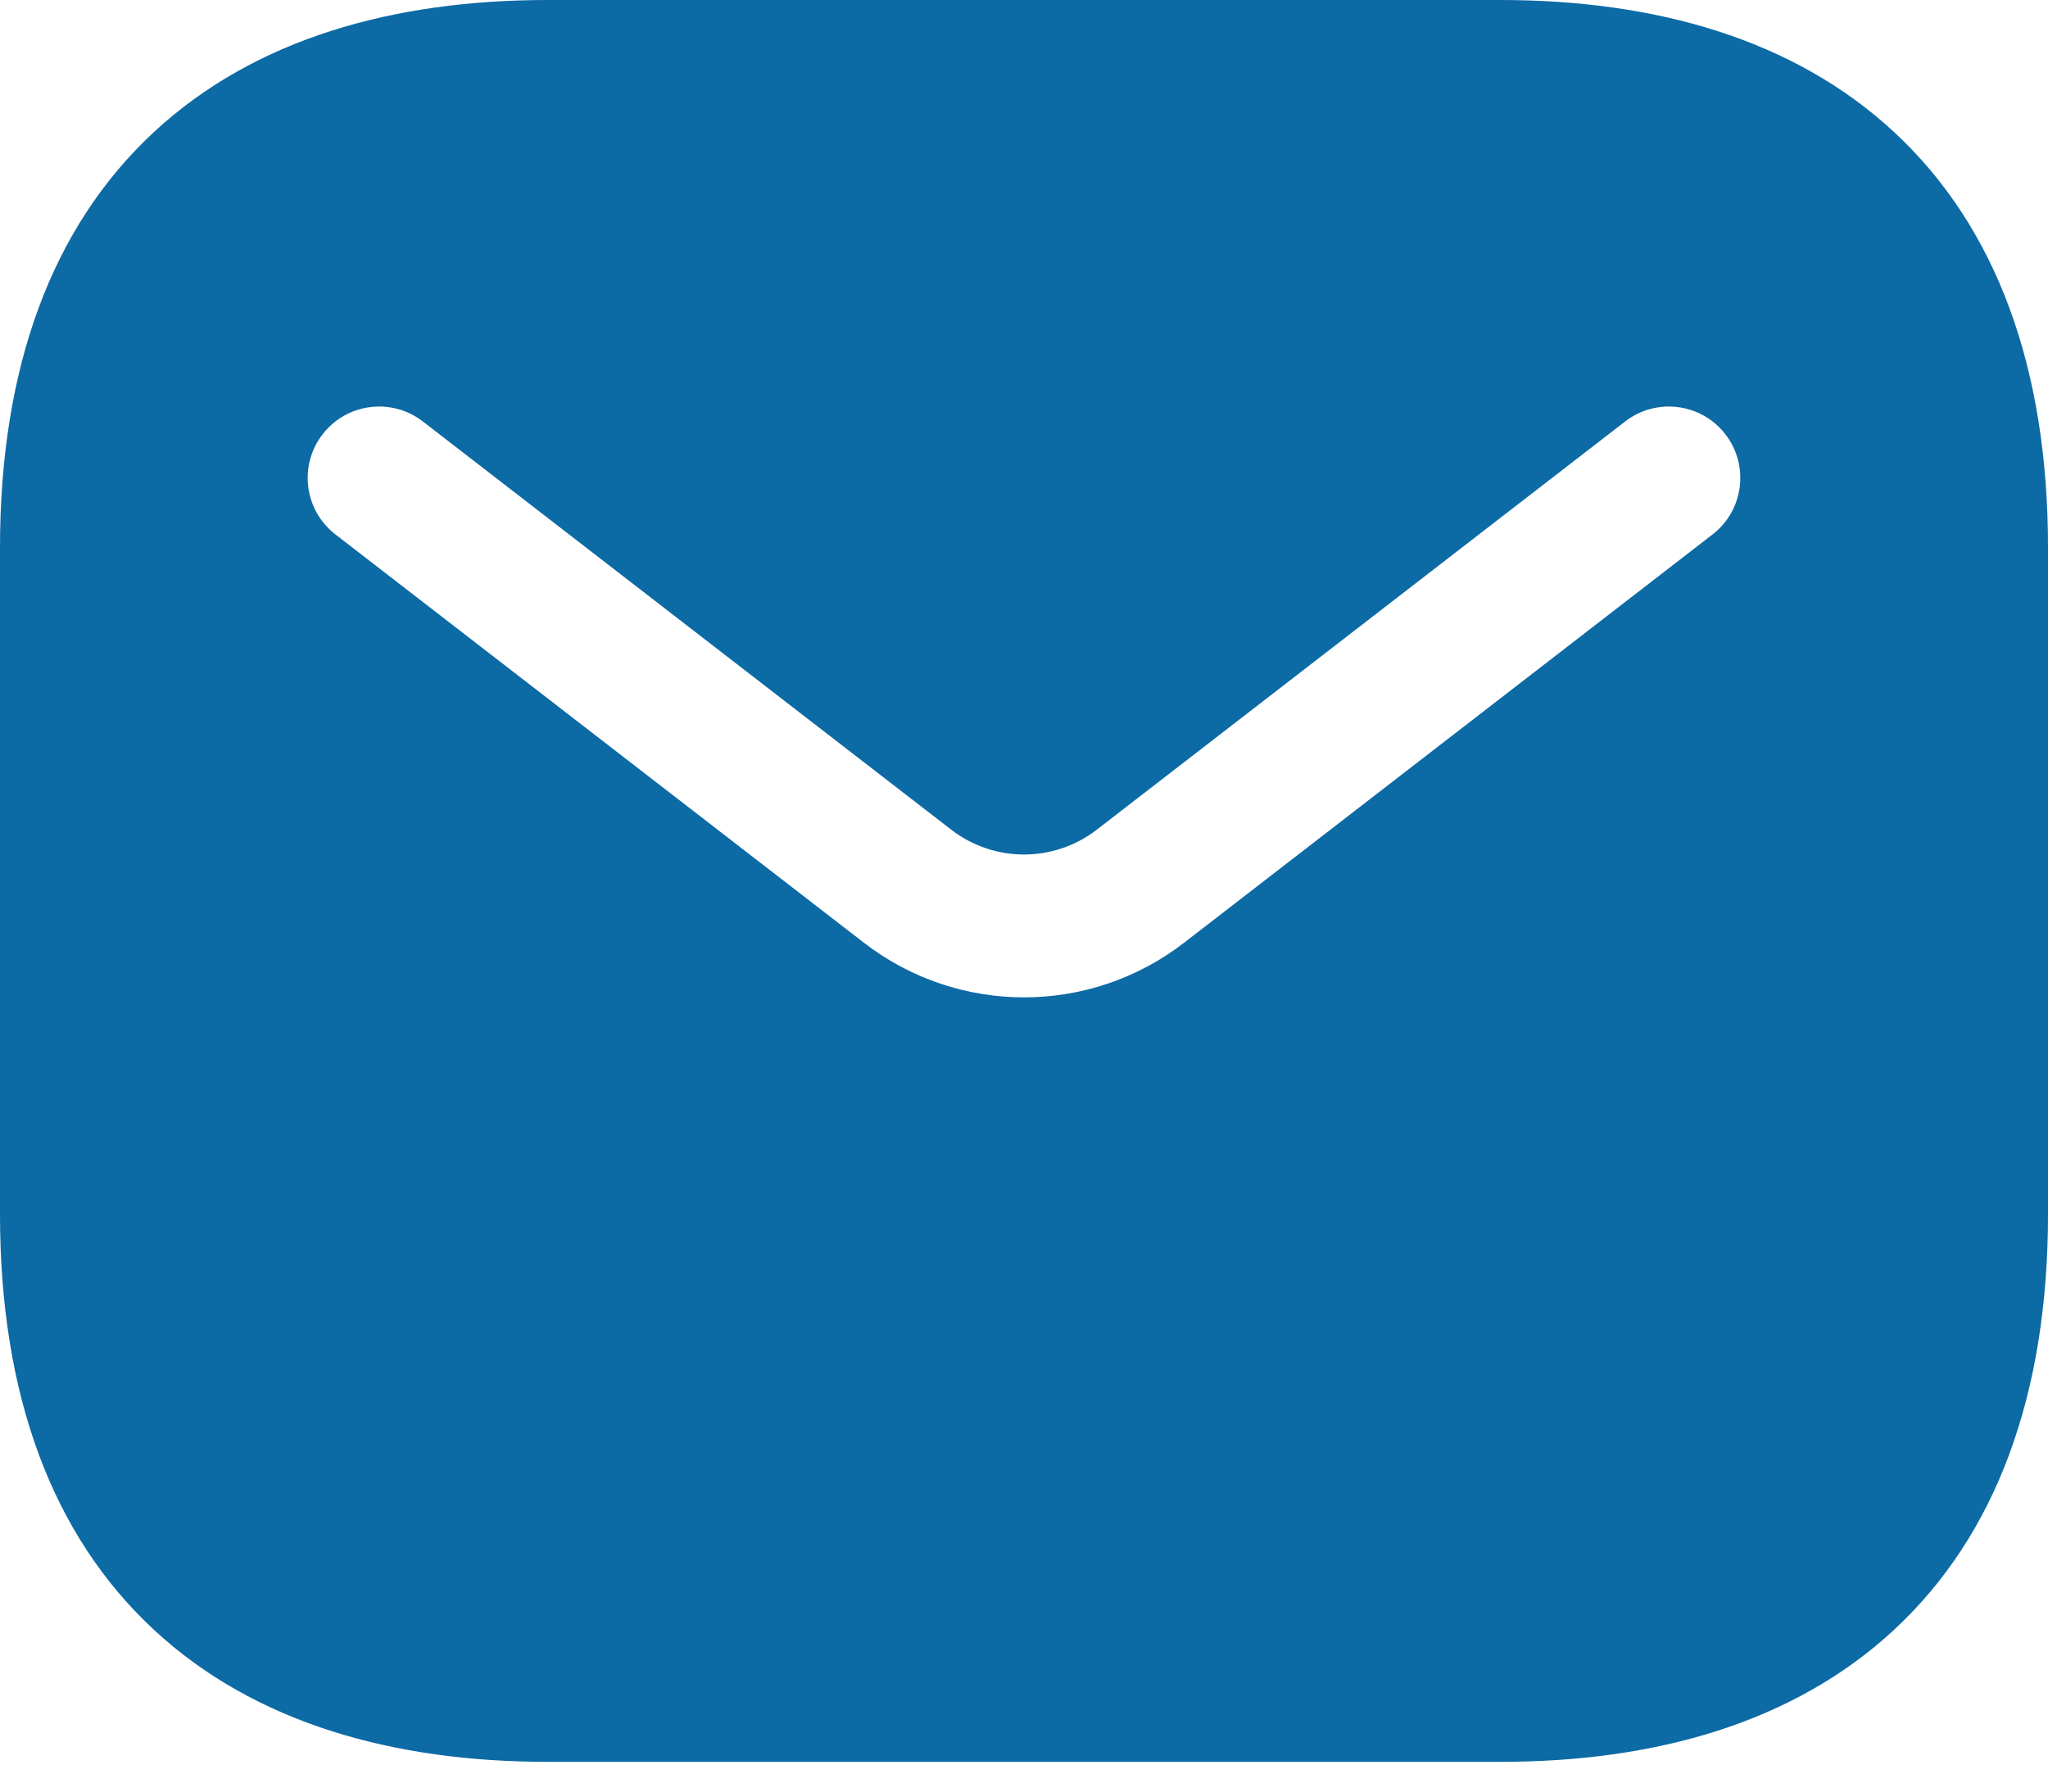 <svg width="40" height="35" viewBox="0 0 40 35" fill="none" xmlns="http://www.w3.org/2000/svg">
<path fill-rule="evenodd" clip-rule="evenodd" d="M10.698 0C7.693 0 4.976 0.751 3.004 2.582C1.013 4.431 0 7.176 0 10.698V23.721C0 27.243 1.013 29.988 3.004 31.837C4.976 33.668 7.693 34.419 10.698 34.419H29.302C32.307 34.419 35.024 33.668 36.996 31.837C38.987 29.988 40 27.243 40 23.721V10.698C40 7.176 38.987 4.431 36.996 2.582C35.024 0.751 32.307 0 29.302 0H10.698ZM33.448 10.441C34.058 9.97 34.17 9.094 33.699 8.484C33.228 7.874 32.352 7.762 31.742 8.233L21.422 16.208C20.584 16.855 19.416 16.855 18.578 16.208L8.258 8.233C7.648 7.762 6.772 7.874 6.301 8.484C5.829 9.094 5.942 9.97 6.552 10.441L16.872 18.416C18.714 19.84 21.286 19.84 23.128 18.416L33.448 10.441Z" fill="#0C6AA5"/>
</svg>
